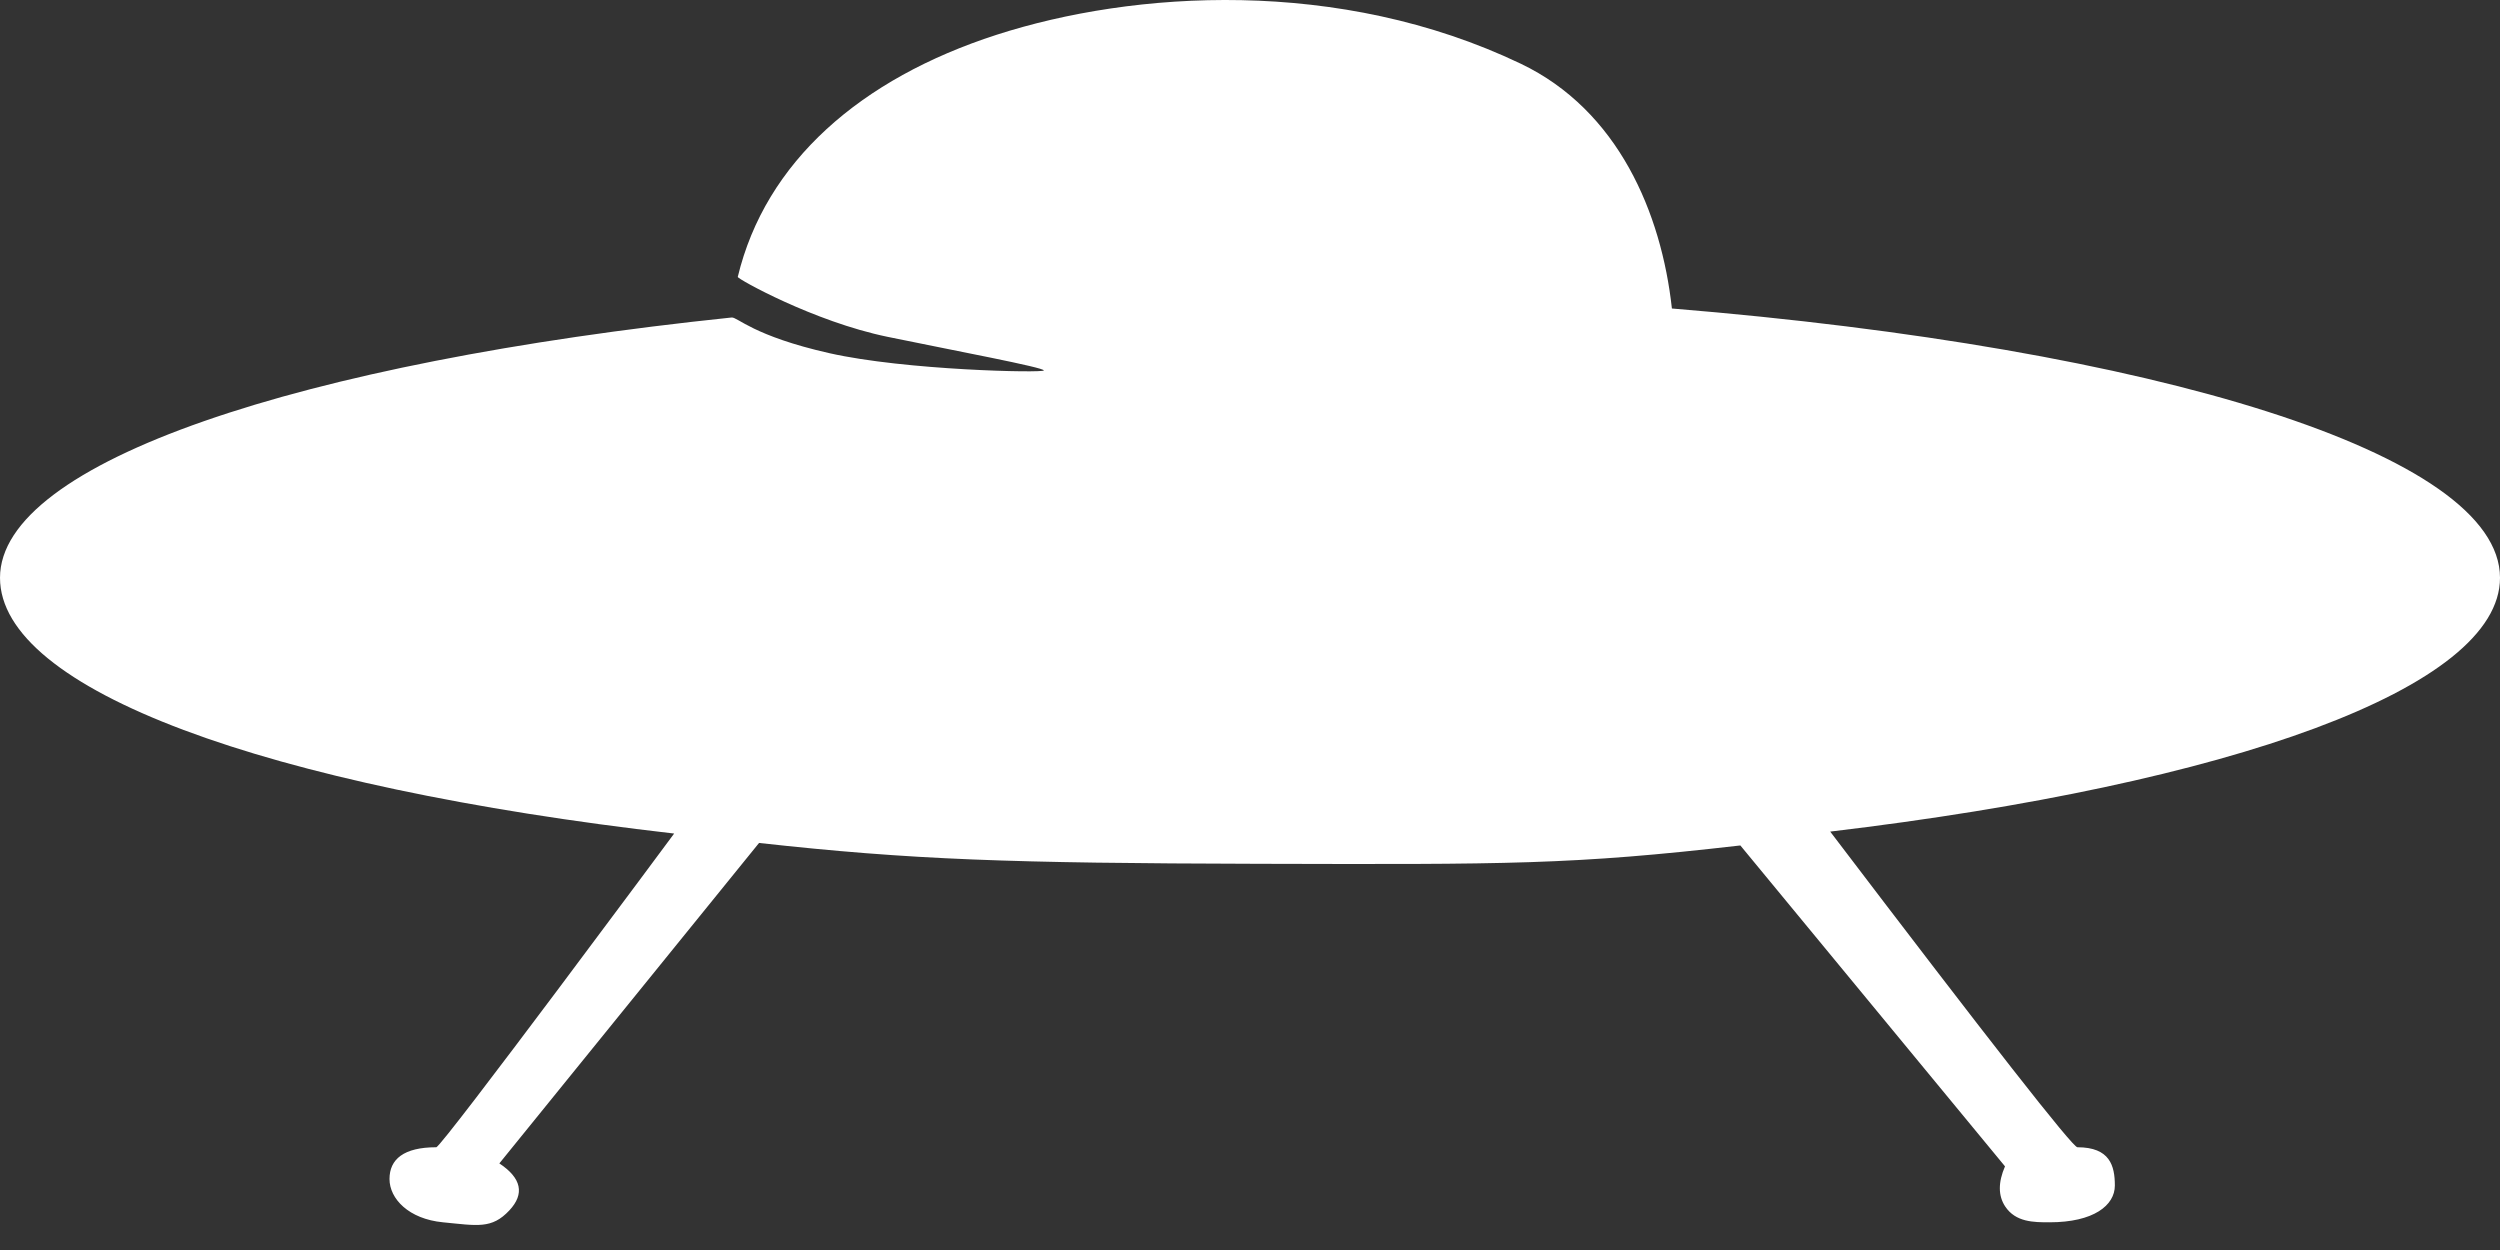 <svg xmlns="http://www.w3.org/2000/svg" width="50" height="25" viewBox="0 0 50 25">
    <rect x="0" y="0" width="50" height="25" fill="#333333" stroke="none"/>
    <g fill="none" fill-rule="evenodd">
        <g fill="#FFF" fill-rule="nonzero">
            <path d="M124.632 36.35c.117-.013.428.368 1.953.713 1.525.345 4.285.399 4.292.346.008-.059-1.785-.396-3.124-.672-1.48-.305-3.007-1.162-2.998-1.198.553-2.301 2.453-3.964 5.179-4.844 2.726-.88 6.849-1.158 10.483.58 1.948.931 2.812 2.987 3.021 4.895 9.655.792 16.562 2.904 16.562 5.386 0 2.207-5.393 4.123-13.396 5.076 3.2 4.209 4.847 6.313 4.944 6.313.651 0 .749.371.749.766s-.423.735-1.307.735c-.314 0-.677 0-.887-.318-.14-.213-.142-.48-.003-.801l-5.293-6.418c-3.37.388-4.643.38-9.639.367-4.995-.013-6.936-.08-9.987-.417l-5.194 6.409c.444.295.51.609.2.94-.353.378-.643.304-1.328.238s-1.069-.471-1.069-.866.284-.635.935-.635c.109 0 4.758-6.274 4.758-6.274-8.182-.94-13.483-2.878-13.483-5.115 0-2.313 6-4.305 14.632-5.206z" transform="translate(-110, -30)"/>
        </g>
    </g>
</svg>
